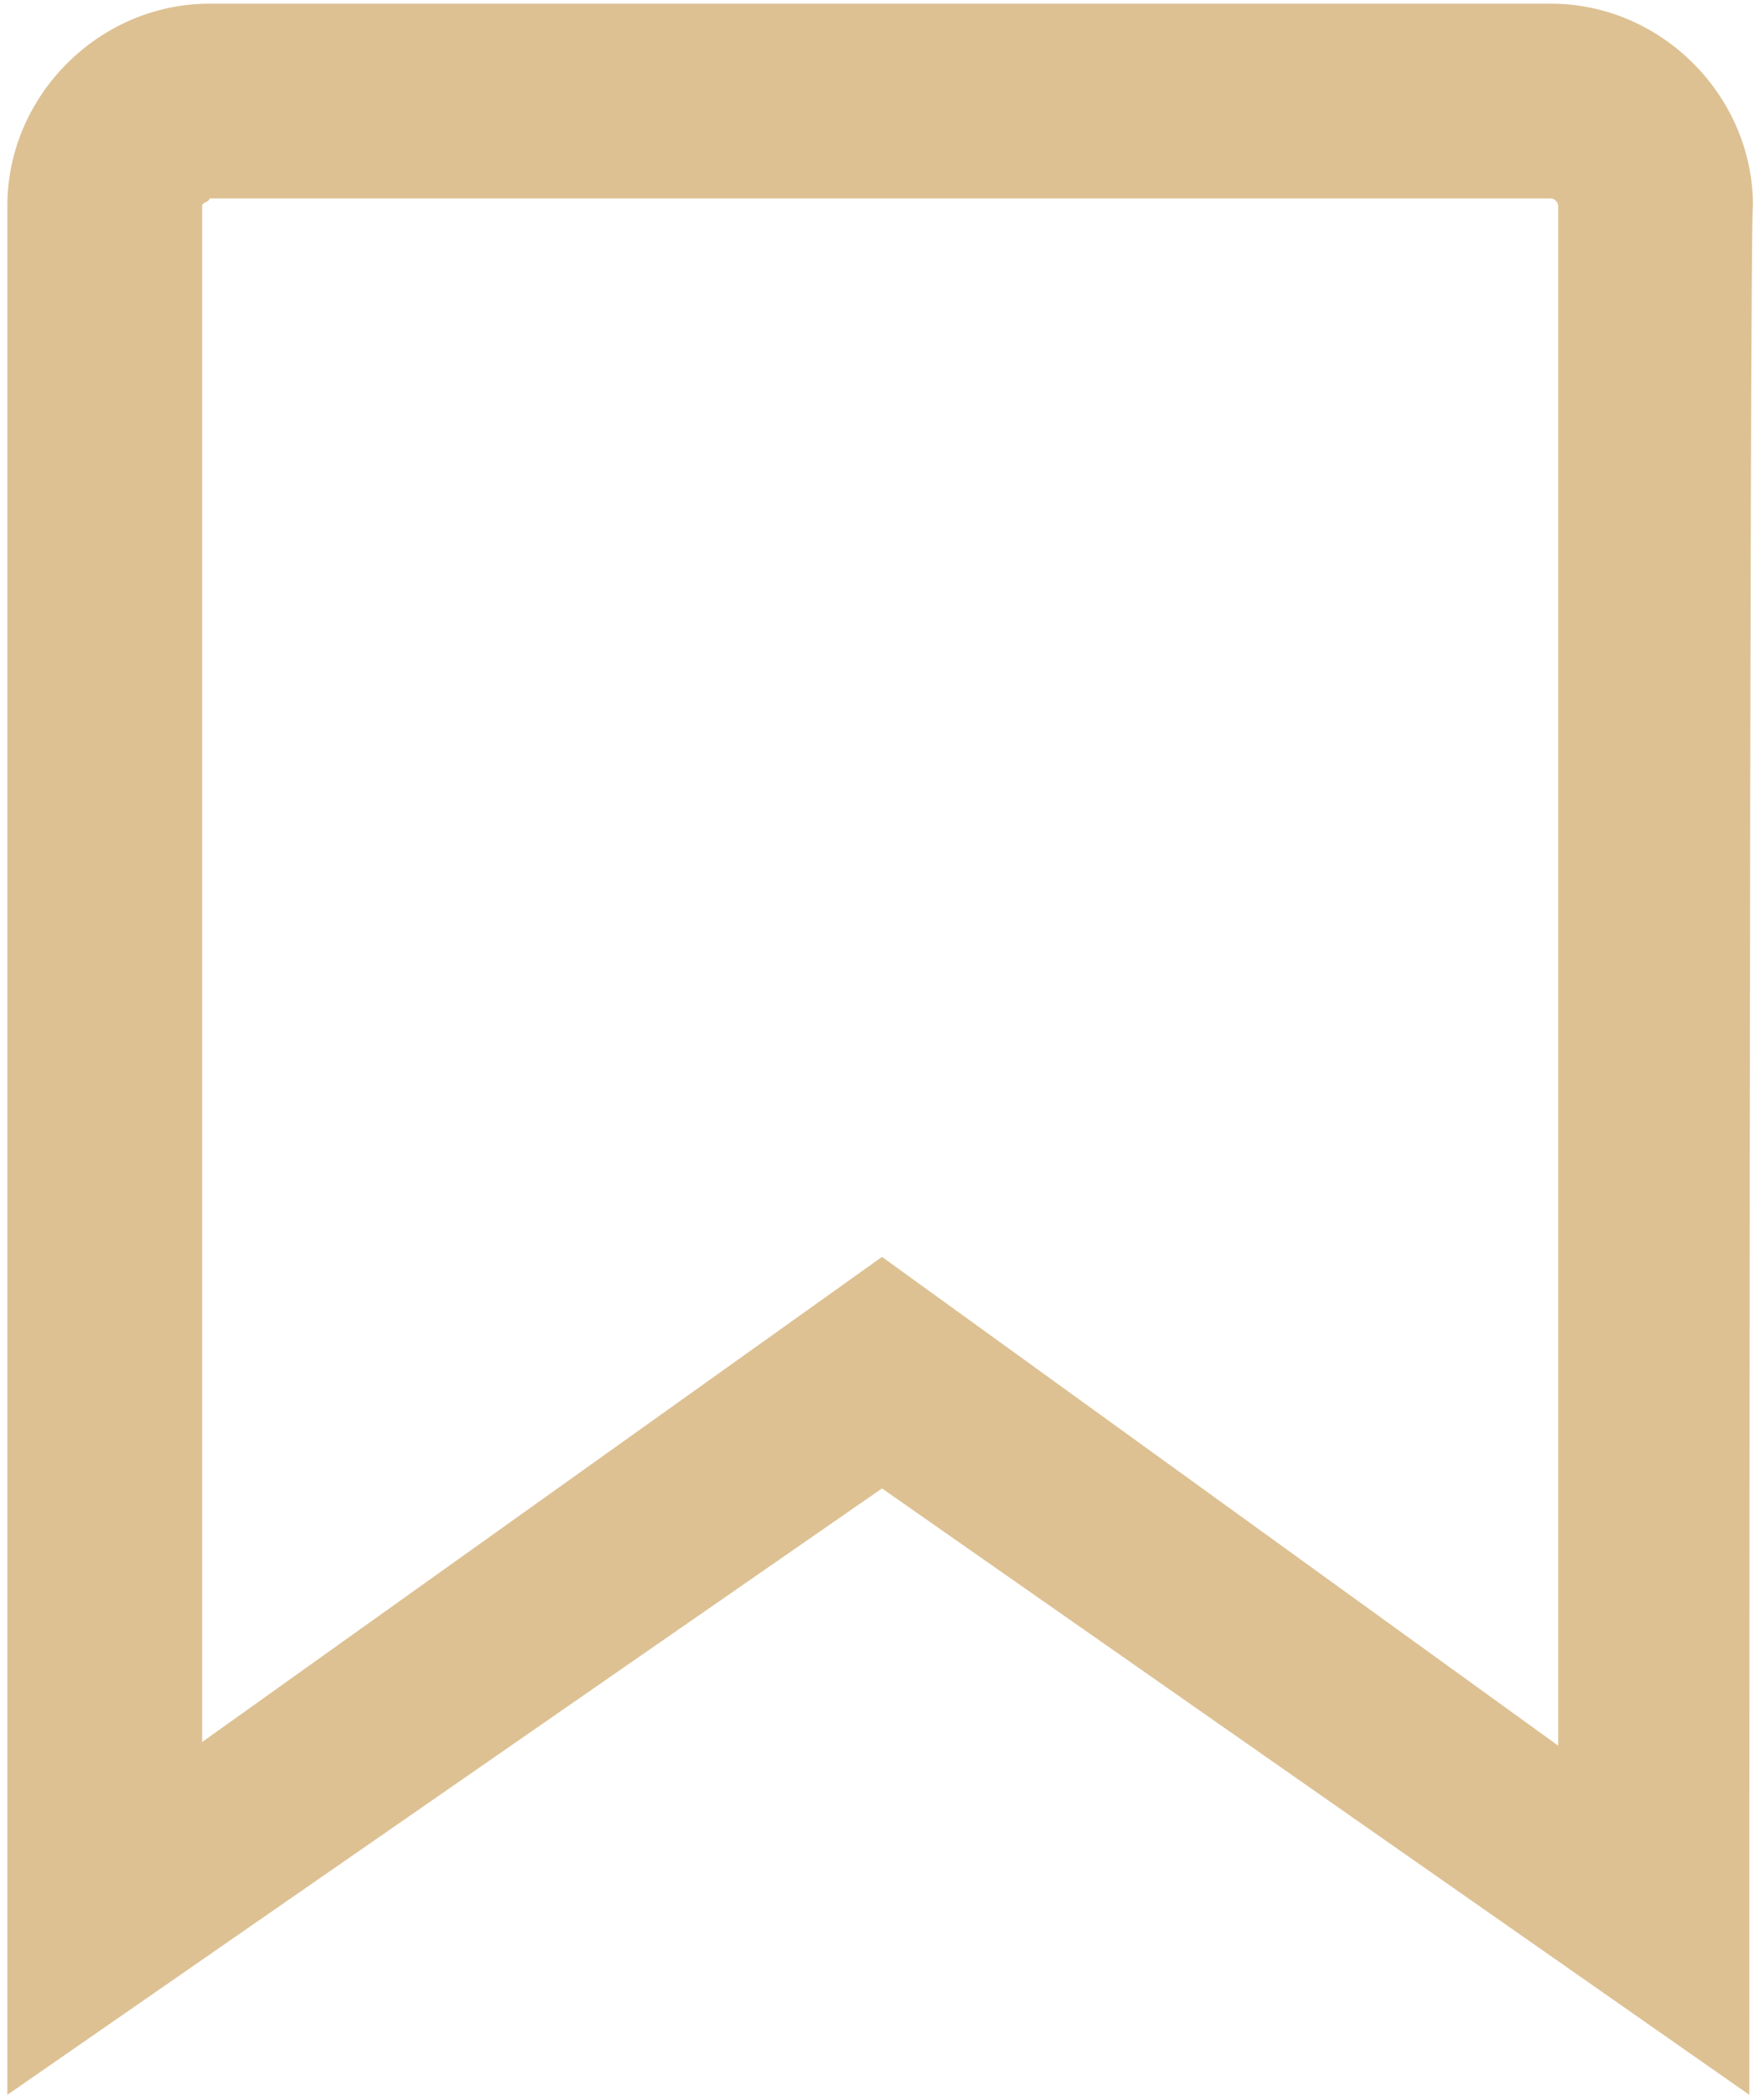 <?xml version="1.0" encoding="utf-8"?>
<!-- Generator: Adobe Illustrator 27.0.1, SVG Export Plug-In . SVG Version: 6.00 Build 0)  -->
<svg version="1.1" id="Layer_1" xmlns="http://www.w3.org/2000/svg" xmlns:xlink="http://www.w3.org/1999/xlink" x="0px" y="0px"
	 viewBox="0 0 48 57" style="enable-background:new 0 0 48 57;" xml:space="preserve">
<style type="text/css">
	.st0{fill:#DDC193;}
</style>
<path class="st0" d="M47.6,57L24,40.5L0.2,57V5.6c0-3,2.5-5.5,5.5-5.5h36.5c3,0,5.5,2.5,5.5,5.5C47.6,5.6,47.6,57,47.6,57z M24,34.2
	l18.4,13.3V5.6c0-0.1-0.1-0.2-0.2-0.2H5.7C5.7,5.5,5.5,5.5,5.5,5.6v41.8L24,34.2L24,34.2z"/>
</svg>

